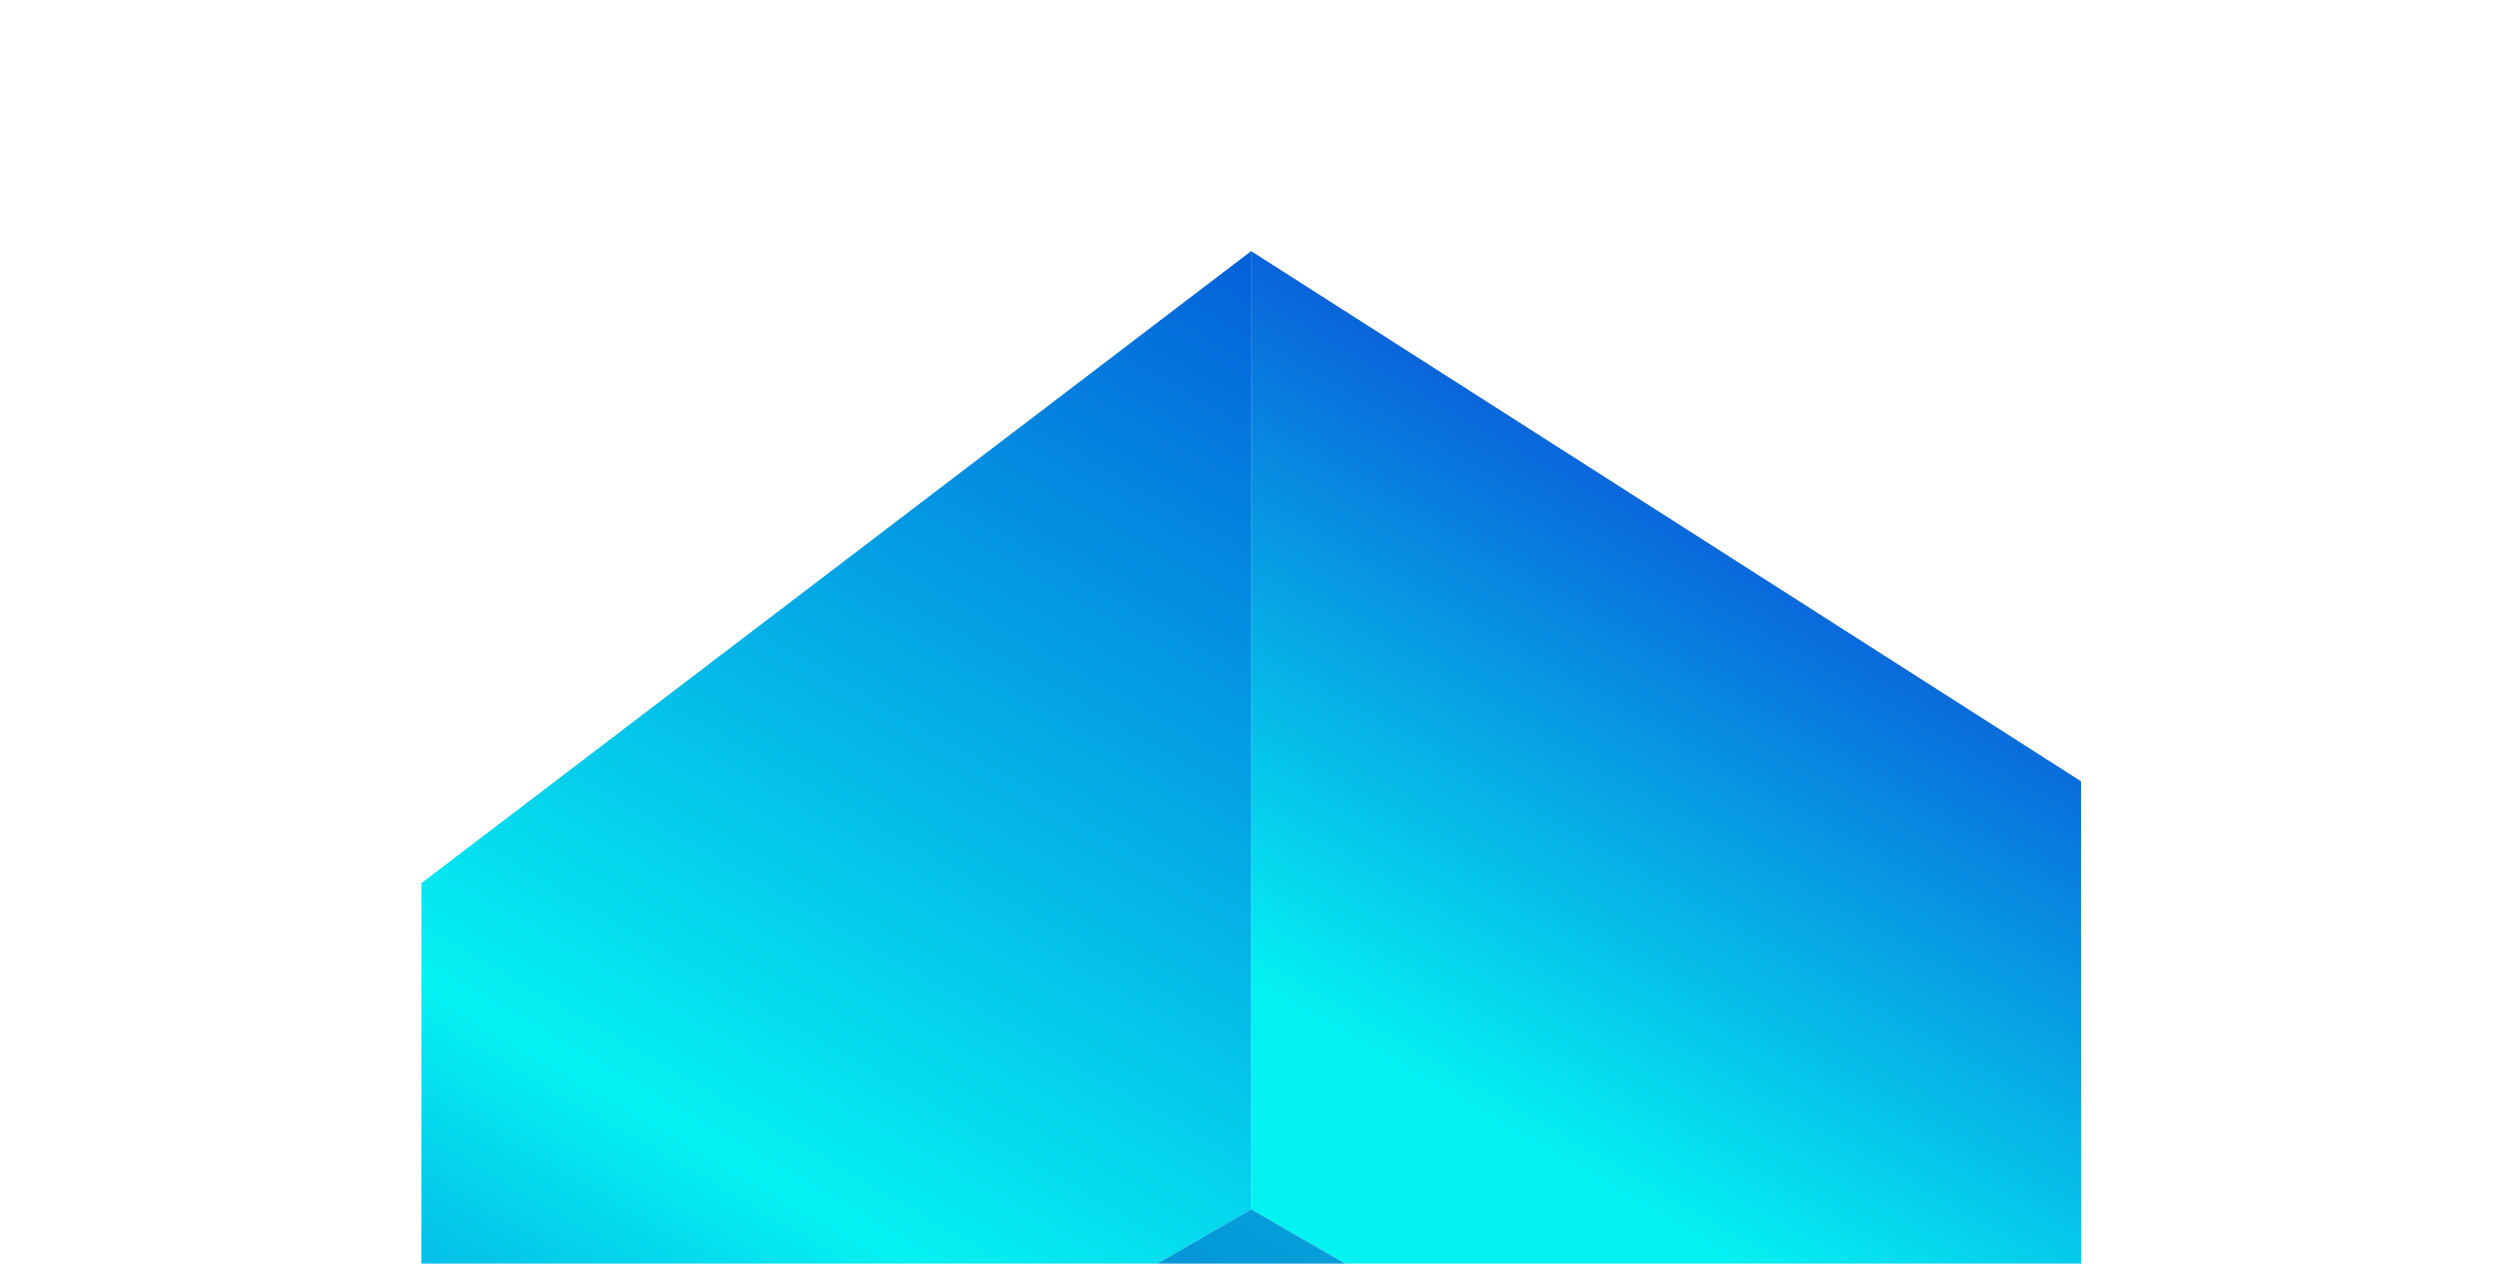 <svg width="184" height="93" viewBox="0 0 184 93" fill="none" xmlns="http://www.w3.org/2000/svg">
<path d="M92.085 18.483L153.161 57.5L153.165 124.268L92.09 89.007L92.085 18.483Z" fill="url(#paint0_linear_1950_102795)"/>
<path d="M92.085 18.483L92.09 89.007L31.012 124.264L31.014 65L92.085 18.483Z" fill="url(#paint1_linear_1950_102795)"/>
<path d="M92.089 89.007L153.165 124.268L92.087 159.526L31.012 124.264L92.089 89.007Z" fill="url(#paint2_linear_1950_102795)"/>
<defs>
<linearGradient id="paint0_linear_1950_102795" x1="107.361" y1="97.823" x2="137.897" y2="44.932" gradientUnits="userSpaceOnUse">
<stop offset="0.23" stop-color="#05F2F2"/>
<stop offset="1" stop-color="#0963DA"/>
</linearGradient>
<linearGradient id="paint1_linear_1950_102795" x1="31.012" y1="124.264" x2="92.085" y2="18.483" gradientUnits="userSpaceOnUse">
<stop offset="0.02" stop-color="#0476D9"/>
<stop offset="0.37" stop-color="#05F2F2"/>
<stop offset="1" stop-color="#0460D9"/>
</linearGradient>
<linearGradient id="paint2_linear_1950_102795" x1="76.824" y1="150.714" x2="107.36" y2="97.823" gradientUnits="userSpaceOnUse">
<stop stop-color="#023373"/>
<stop offset="0.38" stop-color="#0476D9"/>
<stop offset="1" stop-color="#049DD9"/>
</linearGradient>
</defs>
</svg>
